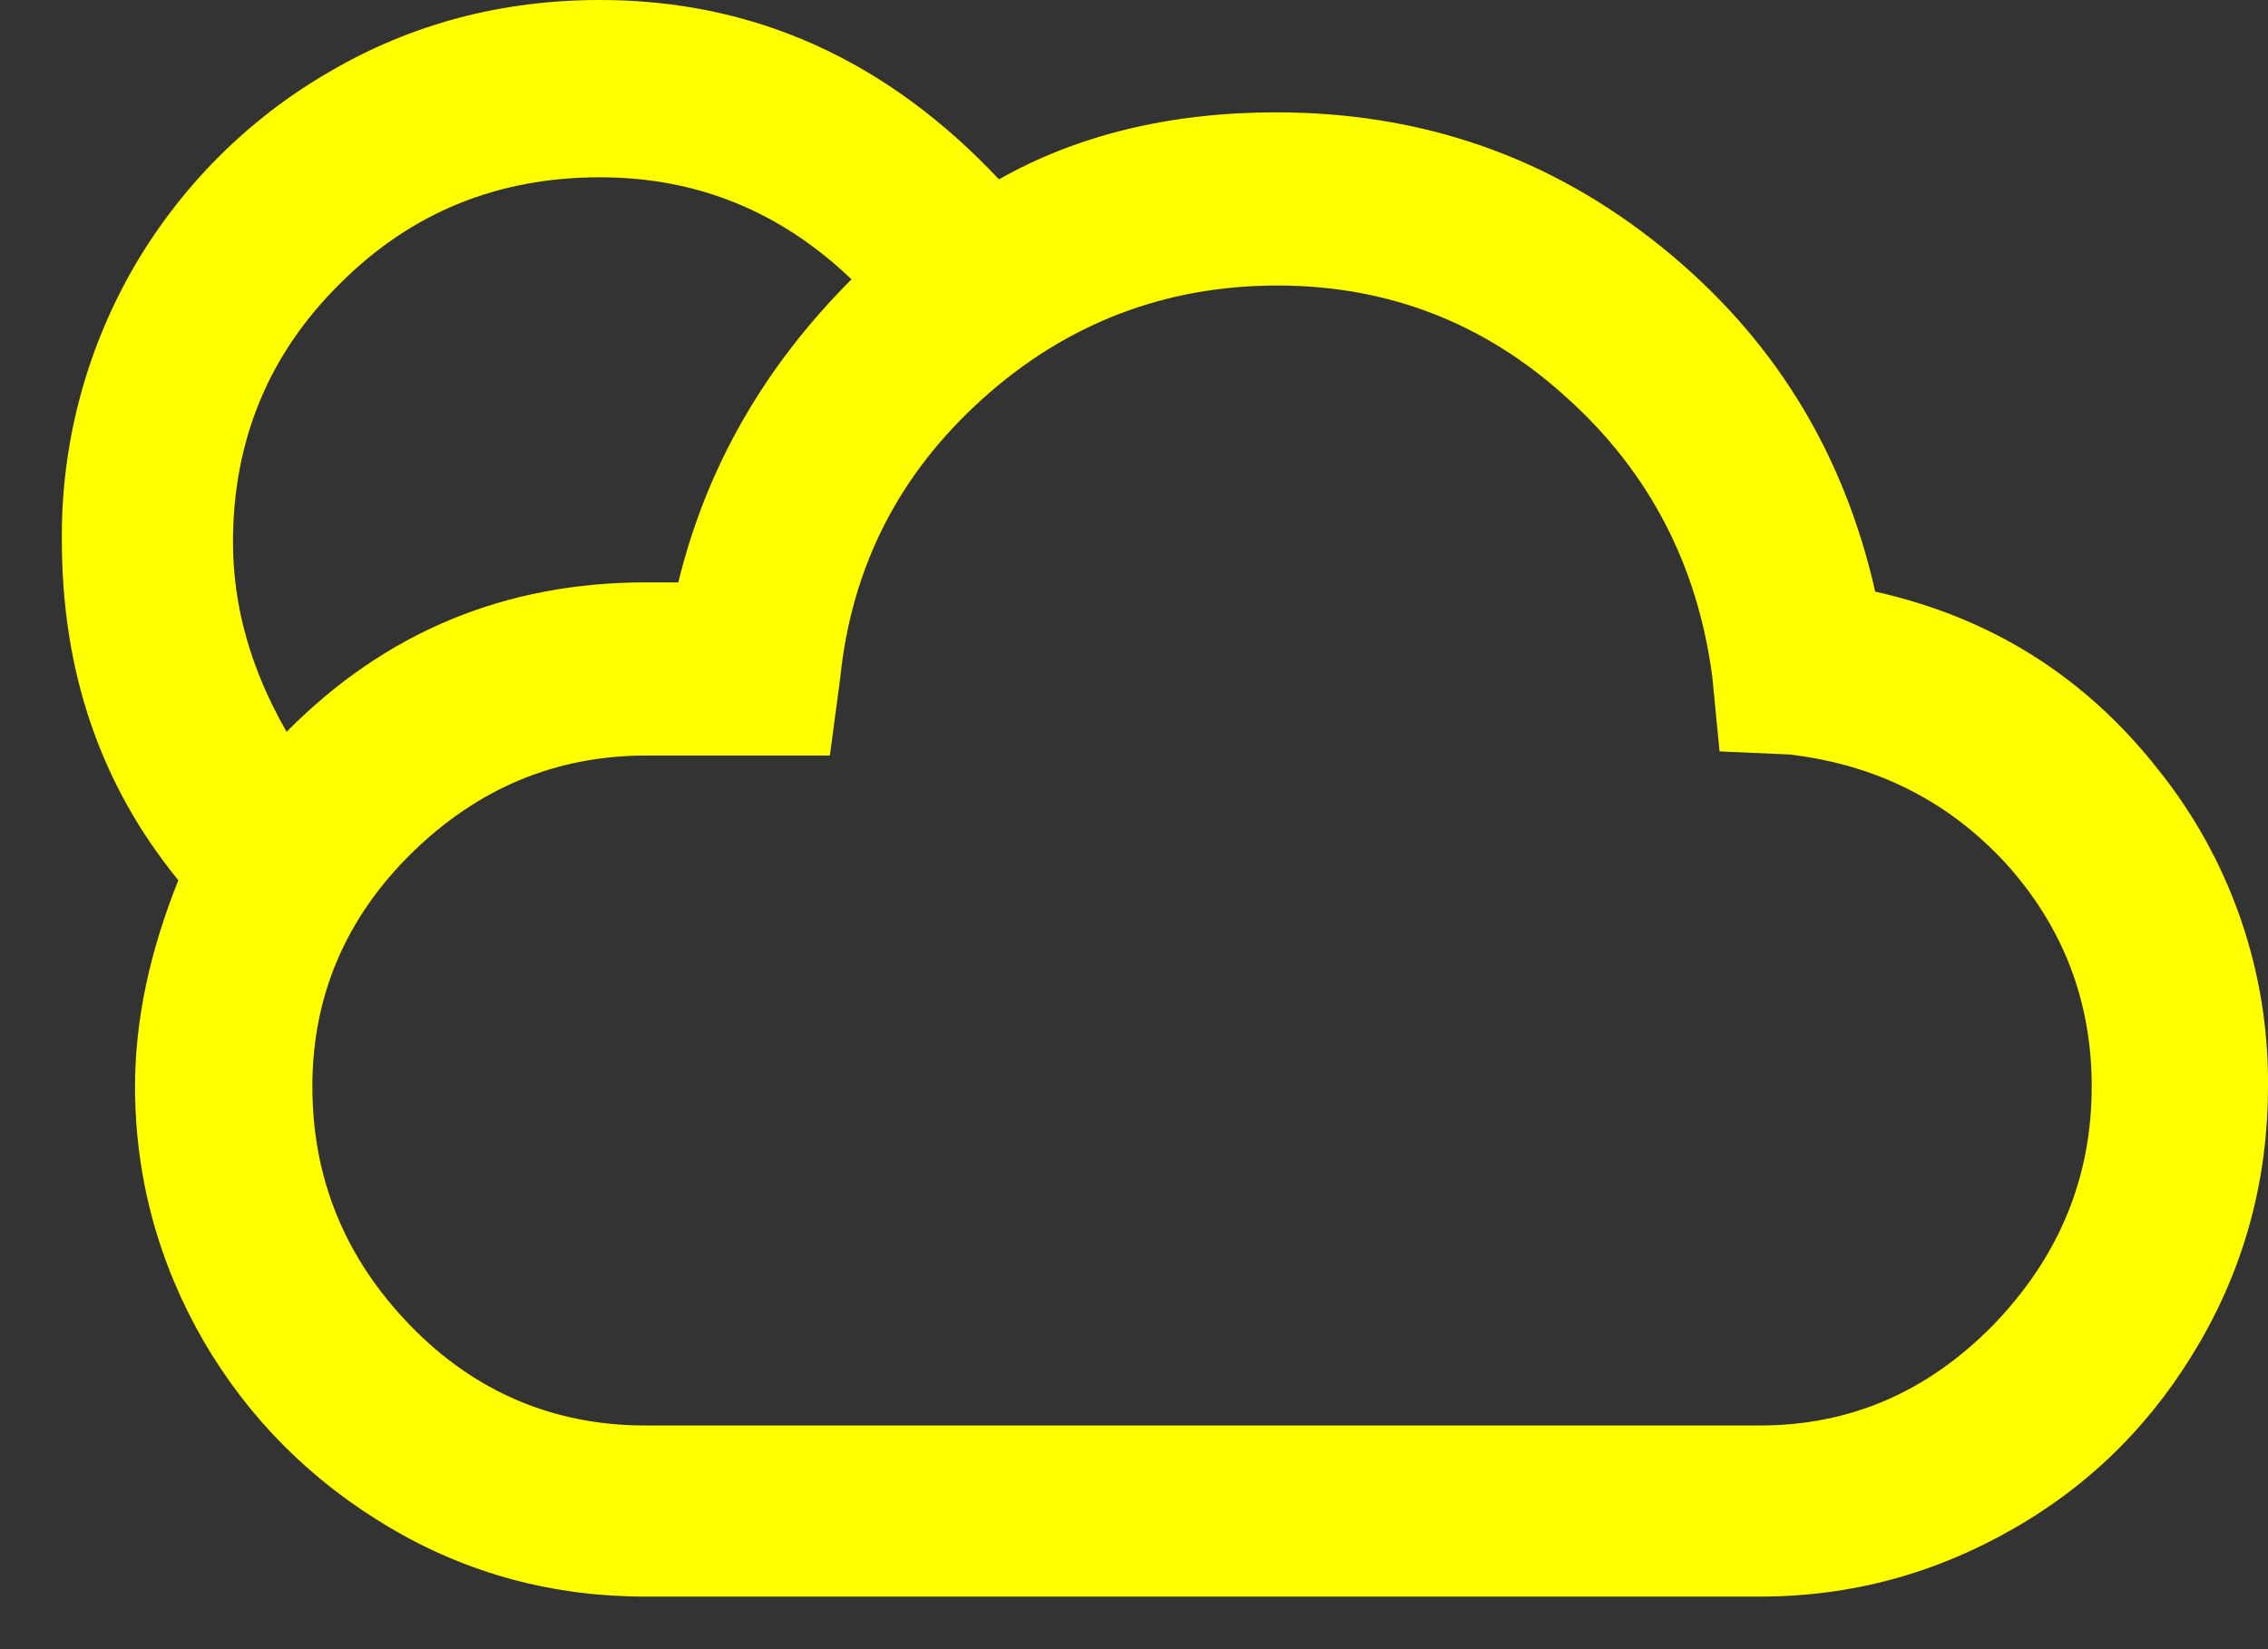 <svg width="11" height="8" viewBox="0 0 11 8" fill="none" xmlns="http://www.w3.org/2000/svg">
<rect x="0" y="0" width="11" height="8" fill="#333333" stroke="none"/>
<path d="M11 5.27C11 5.715 10.89 6.13 10.67 6.51C10.45 6.89 10.155 7.19 9.775 7.41C9.395 7.63 8.985 7.745 8.535 7.745H3.13C2.685 7.745 2.27 7.635 1.89 7.41C1.51 7.185 1.21 6.885 0.99 6.51C0.77 6.13 0.655 5.715 0.655 5.27C0.655 4.95 0.725 4.62 0.865 4.27C0.485 3.805 0.3 3.255 0.3 2.62C0.296 2.161 0.414 1.709 0.641 1.31C0.869 0.912 1.198 0.58 1.595 0.35C1.995 0.115 2.435 0 2.91 0C3.655 0 4.3 0.29 4.845 0.87C5.225 0.655 5.675 0.545 6.19 0.545C6.895 0.545 7.515 0.76 8.055 1.195C8.595 1.63 8.94 2.185 9.095 2.87C9.655 2.995 10.11 3.28 10.465 3.73C10.816 4.166 11.005 4.71 11 5.27ZM10.145 5.27C10.145 4.855 10.005 4.495 9.73 4.19C9.45 3.885 9.1 3.71 8.68 3.66L8.34 3.645L8.305 3.285C8.235 2.745 8 2.29 7.6 1.93C7.2 1.565 6.73 1.385 6.195 1.385C5.65 1.385 5.17 1.57 4.765 1.935C4.36 2.3 4.13 2.75 4.075 3.29L4.025 3.665H3.135C2.695 3.665 2.315 3.825 1.995 4.14C1.675 4.455 1.515 4.835 1.515 5.27C1.515 5.72 1.675 6.105 1.99 6.43C2.305 6.755 2.69 6.915 3.13 6.915H8.535C8.97 6.915 9.345 6.755 9.665 6.43C9.985 6.1 10.145 5.715 10.145 5.27ZM4.13 1.355C3.785 1.025 3.38 0.86 2.91 0.86C2.415 0.86 1.995 1.03 1.65 1.375C1.305 1.715 1.13 2.135 1.13 2.63C1.13 2.94 1.215 3.245 1.39 3.55C1.87 3.065 2.45 2.825 3.135 2.825H3.29C3.425 2.27 3.705 1.78 4.13 1.355Z" fill="yellow"/>
</svg>
